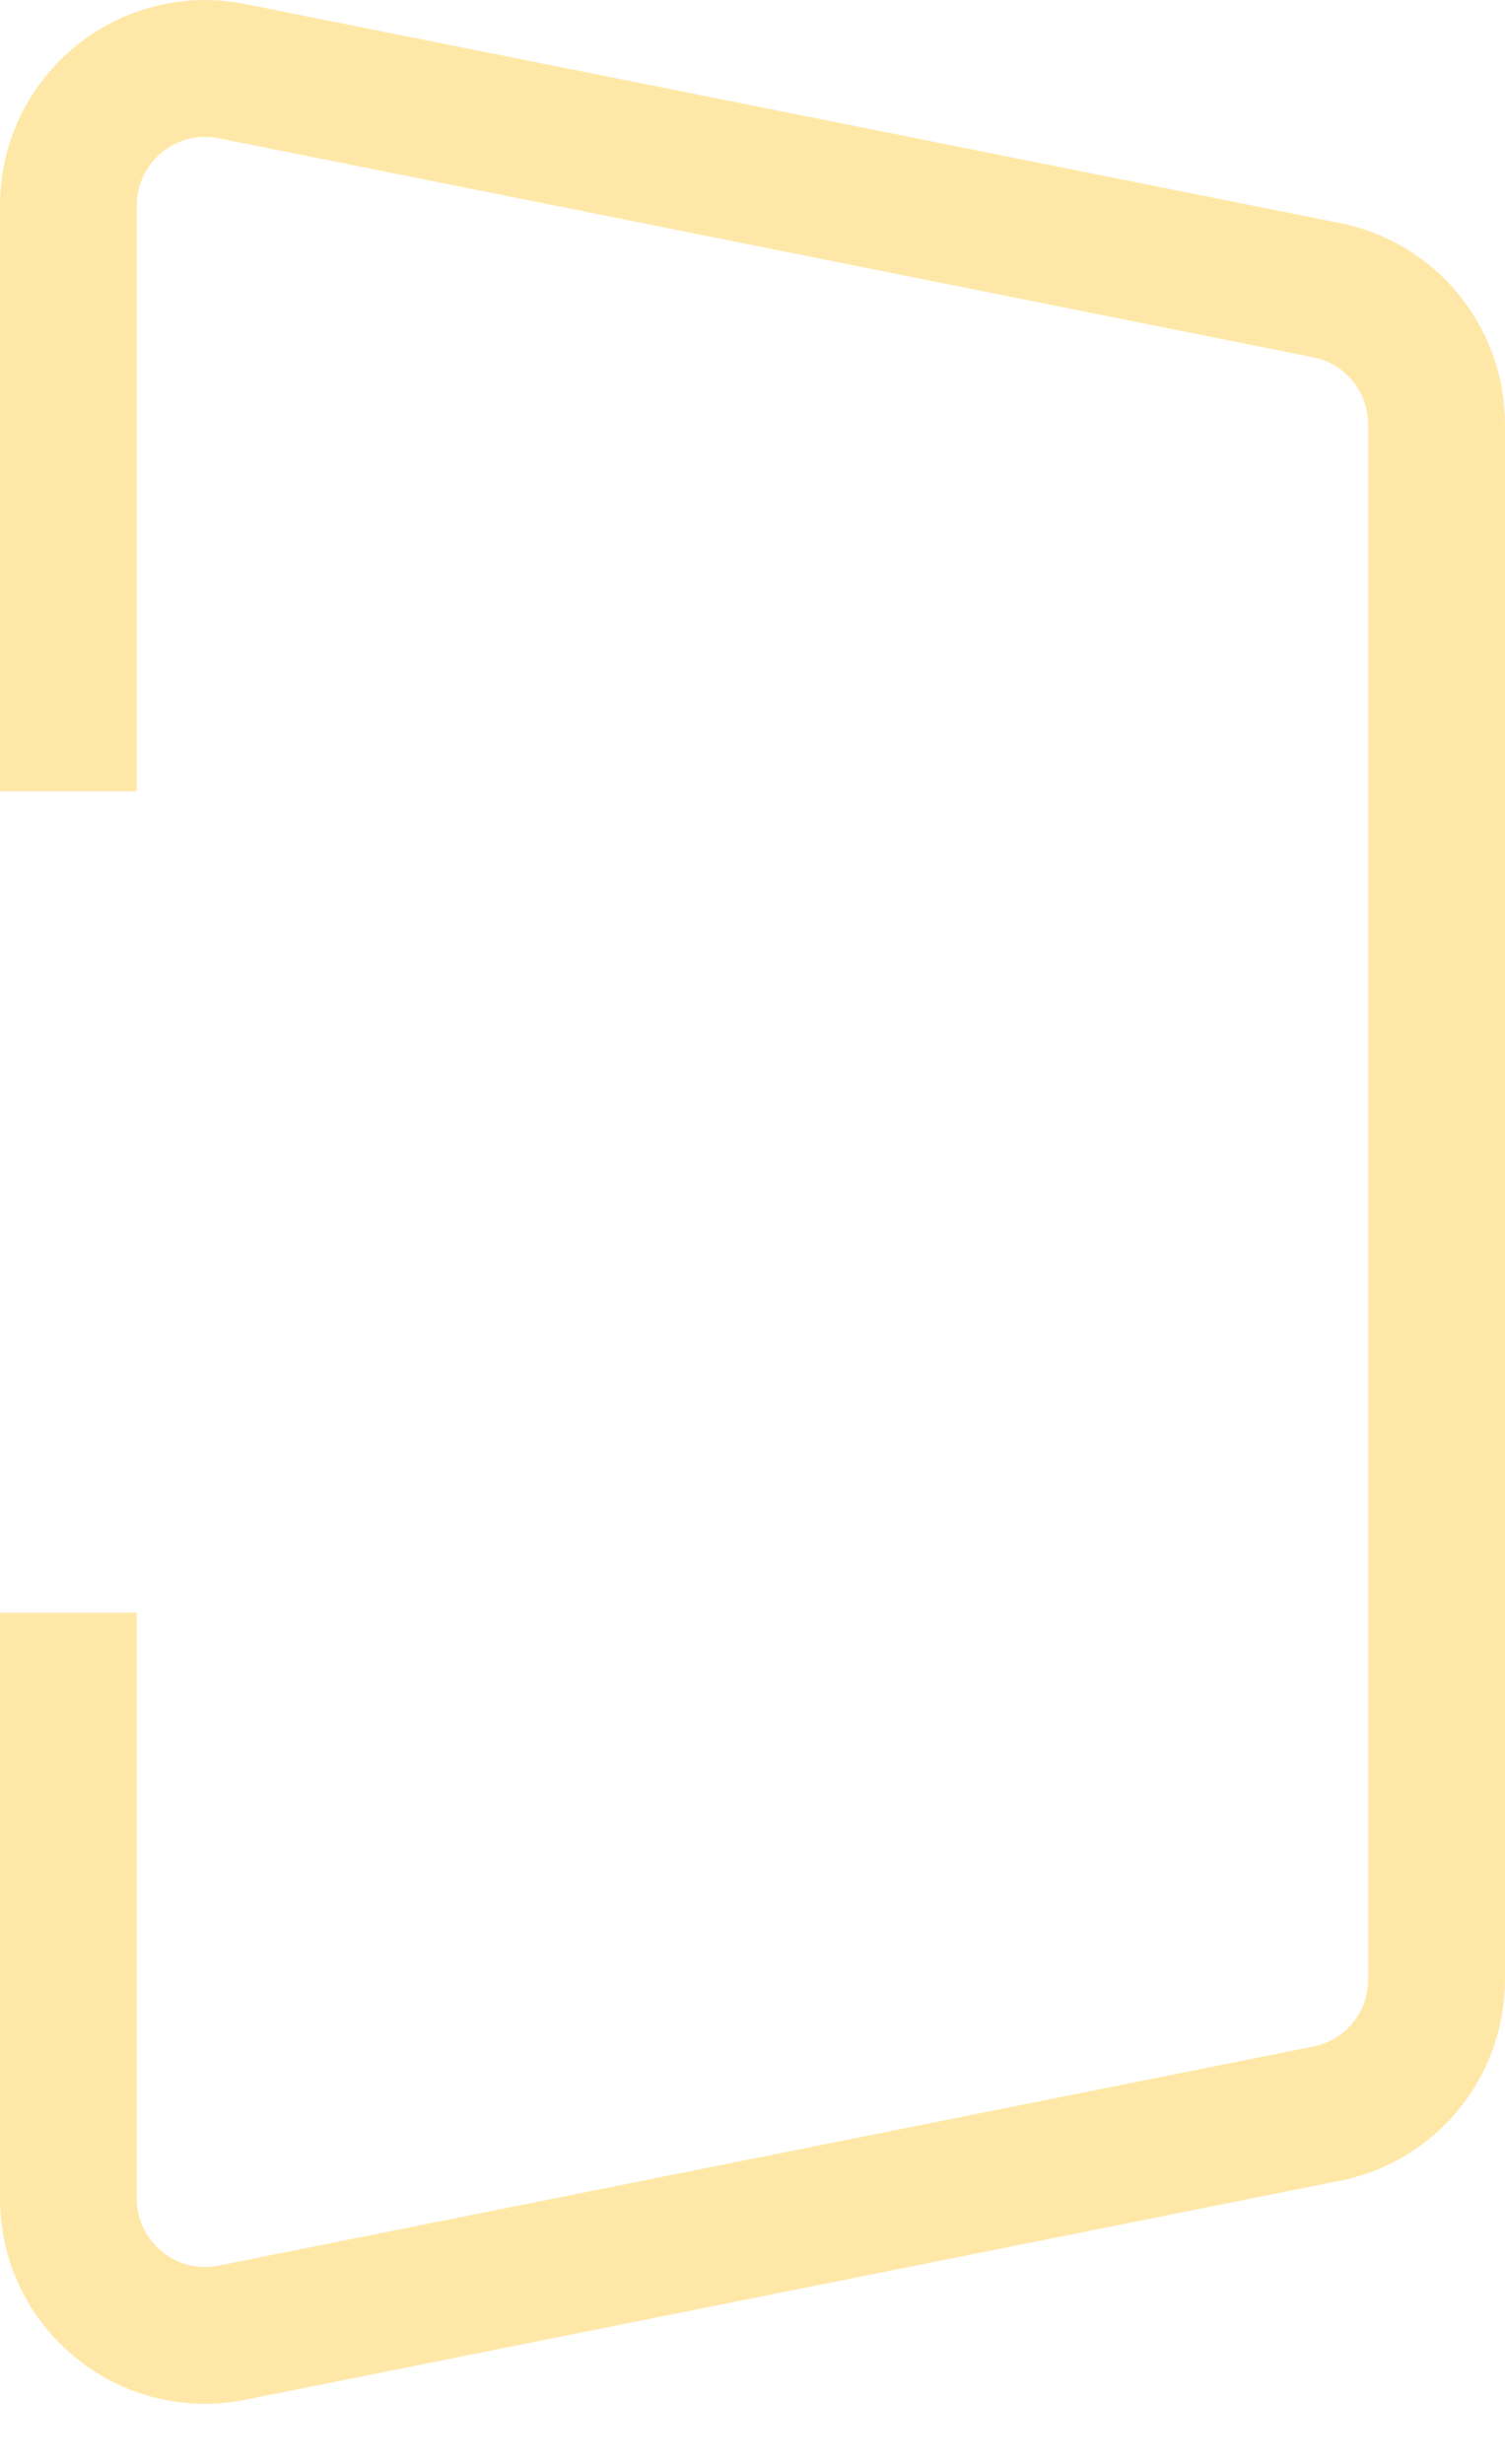 <svg width="11" height="18" viewBox="0 0 11 18" fill="none" xmlns="http://www.w3.org/2000/svg">
<path d="M0.5 5.781V1.501C0.5 0.87 1.077 0.396 1.696 0.52L9.696 2.12C10.164 2.213 10.5 2.624 10.5 3.101V14.461C10.5 14.938 10.164 15.348 9.696 15.441L1.696 17.041C1.077 17.165 0.5 16.692 0.5 16.061V11.781" stroke="#FFC727" stroke-opacity="0.41" stroke-linejoin="round"/>
</svg>
